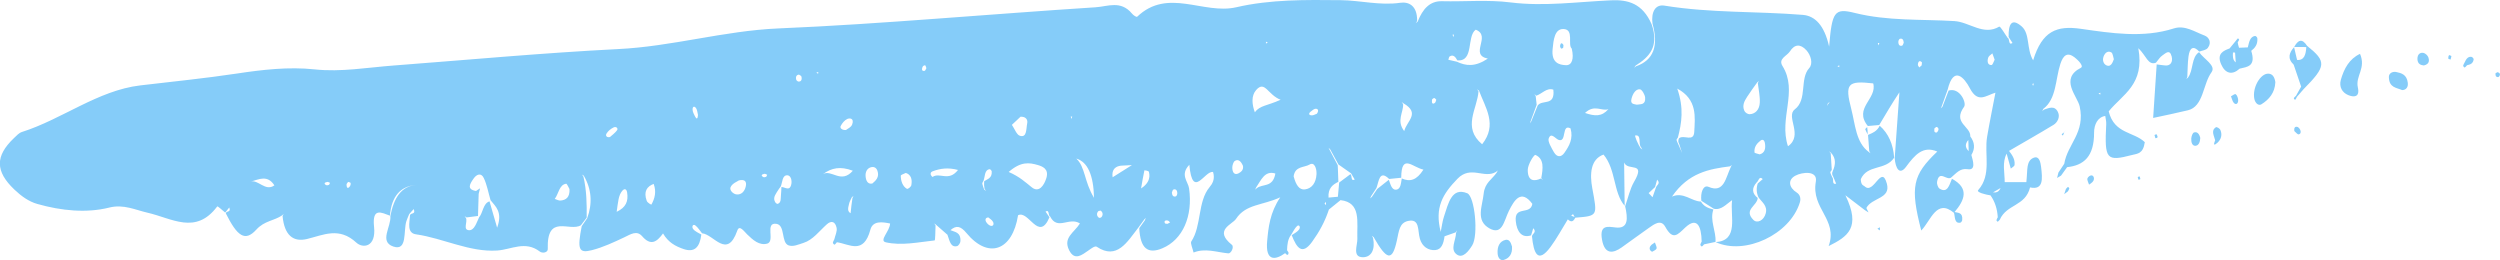 <?xml version="1.0" encoding="UTF-8"?>
<svg id="Layer_2" data-name="Layer 2" xmlns="http://www.w3.org/2000/svg" viewBox="0 0 1402.49 145.92">
  <defs>
    <style>
      .cls-1 {
        opacity: .8;
      }

      .cls-2 {
        fill: #67bff7;
        stroke-width: 0px;
      }
    </style>
  </defs>
  <g id="Layer_1-2" data-name="Layer 1">
    <g class="cls-1">
      <g>
        <path class="cls-2" d="m1240.65,40.53c-4.91,6.73-4.44,19.22-13.24,21.34-6.06,1.48-12.17,2.7-19.5,4.3.73-11.02,1.36-20.53,1.98-30.04,1.63.21,3.25.47,4.88.6,2.8.24,4.33-1.9,3.52-5.08-1.11-4.37-3.53-1.62-5.17-.57-1.4.9-2.44,2.69-3.64,4.09-4.46,1.71-5.49-4.06-9.89-8.14,3.69,20.48-8.78,25.8-16.62,35.45,3.14,12.71,14.04,11.31,20.25,17.27-.9,6.6-4.19,6.43-6.94,7.15-14.74,3.83-15.69,2.68-14.7-17.31.07-1.48-.35-3.03-.54-4.54-4.27.62-6.29,4.9-6.27,9.32.05,13.61-5.91,18.44-15.13,19.4l-3.41,4.76-2.22,1.31.75-3.02,3.27-4.94c1.8-11.09,11.95-17.46,8.64-32.29-1.24-5.54-11.41-15.37.68-21.55,1.81-.93-1.54-4.34-3.47-5.83-4-3.1-6.38-1.42-8.04,3.69-2.81,8.66-2.14,19.66-9.6,25.2l-.53,1.25.89-.83c2.77-.87,5.99-2.59,7.9,1.35,1.38,2.85-.38,5.9-2.48,7.17-8.26,5.02-16.64,9.75-24.97,14.61,1.65,2.24,3.45,4.49,3.11,7.85-.08.83-1.38,1.4-2.11,2.09l-2.33-8.4c-2.63,4.99-1.08,10.61-1.09,15.99l12.14-.02c.07-.75.12-1.5.2-2.25.49-4.29-.34-9.68,3.84-11.39,3.19-1.29,3.94,2.49,4.27,5.41.7,6.22,1.46,12.85-6.23,11.21-2.69,10.68-13.07,9.28-16.96,18.07-.38.41-.73.93-1.16,1.18-.13.08-.79-.68-.75-.86.14-.6.49-1.11.76-1.65-.29-4.67-1.6-8.79-4.08-12.29-2.63-.36-8.04-1.7-6.92-2.94,7.68-8.57,3.35-20.08,5.02-29.92,1.35-7.98,2.99-15.87,4.67-24.74-5.35,1.58-9.82,6.14-14.3-2.4-3.1-5.91-9.15-13.13-12.52.73l-3.3,9.2-.52,1.22.89-.8c1.17-3.05,2.33-6.09,3.49-9.13,6.24-1.95,10.22,6.93,8.66,9.09-6.6,9.11,3.79,10.9,3.49,16.64,2.5,3.32,2.81,6.78.61,10.39.96,3.55,2.66,8.74-2.09,7.99-4.31-.68-6.4,2.32-9.19,4.61-2.41,2.19-6.8-4.63-7.99,2.62-.17,1.06.6,3.14,1.35,3.62,4.45,2.87,5.52-1.85,7.02-5.49,9.76,5.32,7.25,11.83,1.48,18.66,2.03.55,4.7.14,4.27,4.54-.05.55-.63,1.35-1.05,1.43-3.39.62-2.87-3.11-3.55-5.5-9.8-8.22-12.95,4.34-18.37,9.9-6.28-24.39-4.95-31.03,9-44.3-8.09-3.44-12.61,1.94-17.54,8.57-3.7,4.98-5.93.73-6.35-4.89.88-12.3,1.76-24.6,2.64-36.91-4.52,6.7-7.81,12.61-11.32,18.34l-6.39.57c-8.21-10.15,5.34-15.14,3.02-23.91-14.35-1.63-16.06.03-12.29,14.5,2.2,8.43,2.54,18.61,9.74,23.93l1.01.77-.7-1.23c-.23-3.02-.45-6.04-.68-9.06,2.48-1.11,5.06-2.01,6.55-5.16,4.92,4.34,7.56,10.37,8.11,17.93-4.95,7.38-14.92,3.59-18.72,12.04.12,3.58,1.44,3.34,2.28,4.12,5,4.63,9.33-12.69,12.35-1.59,2.33,8.58-8.39,7.69-11.51,13.65l1.22,2.49-2.04-1.28c-2.52-1.93-5.04-3.85-10.95-8.36,8.9,18.23,1.3,23.19-9.38,28.51,5.35-15.03-9.91-20.86-7.19-36.17,1.12-6.31-7.59-5.42-11.48-3.32-4.44,2.39-3.65,6.67.78,9.48,1.85,1.17,2.42,3.29,1.73,5.55-5.54,17.98-30.77,29.81-47.22,22.25,13.19-.92,8.03-14.42,9.22-23.57-3.24,2.23-6.07,5.81-10.27,4.85l-6.97-4.46c-.61-4.44,1-9.14,4.03-7.83,8.76,3.78,9.59-5.16,12.48-11.1l.55-1.22-.91.8c-11.8,1.5-23.43,3.58-32.64,16.99,6.47-2.82,11.04,2.74,16.24,2.77,1.78,3.03,4.38,3.75,6.99,4.46-2.15,6.25,1.62,12.07,1.18,18.2l-6.39,1.35c-.42.42-.8.99-1.27,1.2-.19.08-.89-.72-.85-.96.1-.65.48-1.21.75-1.8-.14-8.78-2.66-14.06-9.29-7.79-4.28,4.05-6.84,7.27-11.11-.48-2.49-4.52-6.39-1.34-9.39.74-5.09,3.53-10.07,7.3-15.15,10.86-4.65,3.27-9.44,4.19-10.96-4.41-1.48-8.43,3.17-7.34,7.64-6.82,7.43.87,6.79-5.41,5.34-11.93,1.62-4.56,2.69-9.68,4.96-13.59,6.95-11.95-3.46-5.73-5.53-10.94.12,9.7.21,17,.3,24.31-6.48-7.55-4.77-20.23-11.85-28.75-7.35,2.62-7.77,11-6.33,18.8,2.89,15.69,3.33,15.58-9.55,16.61-1.06,2.38-2.45,2.63-4.15.93-3.25,5.22-6.21,10.8-9.79,15.59-7.09,9.48-9.41,3.41-10.33-6.19.33-1.45,2.84-2.21.72-4.43l-1.21,4c-5.25,1.78-8.02-2.12-8.6-7.98-.88-8.89,8.18-3.16,9.3-9.67-6.34-8.53-10.2-1.98-13.17,3.97-2.74,5.49-3.61,13.83-10.87,9.8-7.98-4.44-3.97-12.44-3.26-19.52.61-6.09,4.74-8.03,7.32-11.81l.59-1.22-.94.82c-6.72,4.08-14.19-3.86-21.69,3.9-8.16,8.45-12.93,15.98-9.38,29.77.59-2.87.93-5.89,1.82-8.58,2.46-7.44,4.35-16.67,13.06-13.08,4.24,1.75,6.35,23.53,2.78,29.24-2,3.2-5.26,7.55-8.66,5.1-3.95-2.86-.47-7.96-.41-12.1l.58-1.41-.84,1.13-6.19,2.18c-.55,3.93-1.62,7.44-5.18,7.73-3.82.31-7.37-1.84-8.66-6.37-1.33-4.71.05-11.4-6.59-9.97-4.92,1.07-5.11,5.51-6.34,11.08-2.57,11.73-5.56,11.03-13.02-2.02l-.96-.72.65,1.19c1.33,6.6-1,10.85-5.74,10.83-6.06-.02-2.97-6.8-3.08-10.2-.32-9.52,2.33-20.48-9.43-21.83l-6.53,5.28c-2.24,6.86-5.5,12.68-9.43,18.11-5.61,7.75-8.62,3.39-11.43-3.72,1.43-1.06,3.17-1.77,4.19-3.29.92-1.38-.1-2.84-1.21-1.82-1.3,1.2-2.18,3.16-3.24,4.79-1.91,2.37-2.25,5.51-2.36,8.77.3.51.88,1.07.84,1.52-.11,1.38-.85,1.39-1.91.1-5.81,4.22-11.08,4.35-10.09-6.66.7-7.83,1.59-16.15,7.36-24.66-10.2,4.69-19.34,3.73-24.84,12.12-2.05,3.12-12.66,6.22-2.33,14.5,1.42,1.14-.38,4.98-2.02,4.82-6.5-.64-12.98-3.11-19.44-.46-.48-2.11-1.9-5.29-1.3-6.18,5.86-8.75,3.48-22.36,10.27-30.51,1.57-1.89,3.17-4.41,1.96-8.49-4.63-1.03-11.51,15.83-13.31-4.05-5.4,5.64-.7,9.32-.15,13.23,2.23,15.73-3.62,28.77-14.89,33.57-8.23,3.51-12.51.17-13.05-11.26l3.14-4.37.52-1.42-.9.97-3.16,4.36c-6.4,8.26-12.14,18.46-23.43,10.91-1.07-.71-3.26,1.1-4.76,2.13-3.61,2.47-7.66,5.9-10.74-.18-3.59-7.08,2.81-9.85,6.05-15.04-6.11-3.89-12.57,4.22-16.73-3.92-1.2-.35-.27-4.16-2.57-2.73l2.2,3.19c-6,14.2-11.72-4.27-17.62-1.12-3.14,19.91-16.66,24.79-28.9,10.01-3.27-3.95-5.73-4.58-9.02-1.66,2.5,1.1,5.83,1.09,5.6,6.16-.05,1.03-1.06,2.56-1.83,2.77-3.82,1.01-4.27-3.3-5.47-6.36l-6.39-5.6-1.04-.78.77,1.18c-.16,2.92-.1,8.35-.53,8.39-9.12.97-18.48,3.07-27.38,1.05-4.01-.91,2.38-6.37,2.39-10.55-4.2-.85-9.64-1.76-11.04,3.46-3.83,14.27-11.75,8.06-18.79,7.05-.43.48-.82,1.11-1.32,1.36-.19.09-.98-.78-.94-1.04.11-.69.52-1.29.81-1.93.48-2.15,1.69-4.52,1.3-6.4-.8-3.85-3.11-4.16-5.46-2.07-4.23,3.77-7.86,8.8-13.09,10.44-2.74.86-5.81,2.31-8.36,1.42-4.37-1.52-1.76-11.29-6.84-12.09-6.77-1.07-.55,9.85-5.22,11.1-4.38,1.17-7.91-1.97-11.21-5.18-1.82-1.77-4.35-5.53-5.53-2.18-5.71,16.36-13.18,2.14-19.8,1.55-1.27-1.53-2.39-3.45-3.86-4.48-1.23-.86-2.13.82-1.09,2.13,1.18,1.48,3.01,2.09,4.56,3.07-.94,7.43-4.02,10.13-9.94,8.13-4.56-1.54-8.61-3.71-11.55-8.76-3.45,4.73-6.81,7.22-11.75,1.53-3.02-3.47-6.57-.96-9.93.62-5.98,2.82-12.04,5.66-18.29,7.25-7.36,1.87-8.19-.44-5.65-13.47l3.07-4.46c3.02-8.24,2.53-16.19-1.88-23.83l-1.08-.7.83,1.11c1.8,7.59,1.95,15.32,1.84,23.07l-3.24,4.29c-6.4,3.86-19.21-6.74-18.58,13.33.06,2.03-3,2.56-4.49,1.41-8.11-6.24-15.96-1.1-23.87-.57-15.57,1.02-30.28-6.9-45.54-9.08-5.27-.75-3.64-6.4-3.38-10.67.23-1.62,3.46-.25,2.04-3.51l-2.51,2.85c-.53,1.32-1.14,2.59-1.58,3.96-1.75,5.54.67,16.89-7.27,14.23-8.23-2.75-1.08-11.26-1.71-17.14,1.92-9.91,5.98-16.93,14.88-17.46q-13.77.85-15.13,17.26c-4.64-1.66-10.08-4.9-8.89,6.3,1.23,11.55-6.4,12.11-9.91,8.86-9.72-9.01-18.46-4.3-27.73-2.06-7.7,1.86-12.68-2.07-13.69-12.88l.62-1.16-.93.82c-4.61,3.08-9.87,2.96-14.44,7.98-6.34,6.97-10.69,3.64-17.09-9.15.17-1.57,3.14-.33,1.92-3.29l-2.27,2.86c-1.55-1.21-4.2-3.82-4.48-3.44-12.07,16.13-25.37,6.6-39.28,3.46-6.33-1.43-13.24-4.85-21.16-2.86-12.88,3.23-26.93,1.84-40.47-2-4.84-1.37-9-4.39-12.9-8.1-10.75-10.25-10.79-18.76-.25-28.81,1.4-1.33,2.84-2.94,4.47-3.46,22.54-7.13,42.65-23.31,66.4-26.14,18.16-2.15,36.37-3.96,54.47-6.69,13.89-2.09,28.7-3.87,43.48-2.29,14.67,1.58,29.51-1.08,44.24-2.18,41.95-3.19,83.85-7.09,125.87-9.22,30.17-1.45,59.39-10.23,89.65-11.57,29.75-1.25,59.45-3.3,89.15-5.49,29.7-2.14,59.4-4.49,89.11-6.39,6.78-.42,14.11-4.07,20.43,3.56.77.93,2.48,2.12,2.91,1.72,17.21-16.42,37.08-1.04,55.56-5.29C712.62-.35,732.51-.12,752.05.09c11.09.12,22.2,3.12,33.44,1.47,4.83-.7,9.66,1.58,9.51,10.22l-.74,1.2,1.04-.84c2.83-7.15,6.83-11.64,13.65-11.46,12.86.33,25.53-.95,38.6.69,18.63,2.33,37.54-.36,56.32-1.2,9.37-.42,17.61,1.69,22.72,13.53,4.34,12.76-1.65,18.42-9.05,23.12l-.75,1.18,1.05-.83q14.56-5.07,9.2-23.9c-.86-6.84,1.78-10.92,6.69-10.11,25.86,4.22,51.79,3.09,77.66,5.19,6.82.56,12.06,5.82,14.74,17.8,1.62-19.65,2.94-21.74,14.39-18.89,18.59,4.63,37.27,3.45,55.89,4.57,8.38.51,16.33,8.35,25.11,3.13.67-.4,3.16,4.11,4.8,6.33,1.25.38.22,4.44,2.69,2.83l-2.19-3.4c-.11-7.08,1.6-10.85,7.28-5.94,4.87,4.22,2.62,12.64,6.48,19.07,5.05-16.48,13.22-19.6,26.69-17.69,17.16,2.44,34.99,5.33,52.25-.21,6.16-1.98,11.65,1.9,17.29,4.02,2.38.9,4.09,3.86,1.78,6.89-1.06,1.4-3.18,1.44-4.81,2.1-3.32-3.58-5.4-2.22-6.05,2.76-.49,3.73-.45,7.6-.65,11.41l-.53,1.22.89-.8c3.13-3.96,1.74-11.35,6.23-14.29,2.59,3.82,9.72,7.52,6.99,11.25ZM153.94,103.98c-3.94-6.06-8.63-3.36-13.34-2.07,4.22-1.4,8.26,5.76,13.34,2.07Zm31.2-1.41c-.51-.18-1.06-.59-1.54-.51-1.71.28-1.96,1.04-.67,1.77.45.25,1.1.1,1.58-.12.28-.13.42-.74.62-1.14Zm11.53.07c-.18-.4-.9-.41-1.38-.6-.31.5-.89.99-.88,1.49.05,2.13.83,2.48,1.94.88.29-.42.5-1.38.31-1.78Zm78.53,9.71c-1.22-4.19-2.01-8.73-3.8-12.48-1.51-3.16-4.05-2.1-5.74.33-2,2.88-4.05,6.03,1.37,6.94l2.27-1.5-.77,3.15c-.13,4.12-.25,8.24-.38,12.37l-6.42.82-1.05-.72.77,1.15c.9,2.21-1.89,6.58,1.7,6.74,2.92.13,4.15-4.13,5.57-7.16,2.29-2.65,2.23-7.9,5.89-9.04,1.26,4.37,2.52,8.73,4.27,14.79,3.21-8.86-.84-11.81-3.67-15.41Zm44.28-6.29c-.64-1.05-1.38-3.05-1.9-2.98-3.84.51-4.21,5.67-6.36,8.5,1.06.33,2.15,1.01,3.18.93,3.03-.25,5.34-1.71,5.08-6.44Zm22.73-29.2c1.26-1.17,2.84-2.23,3.98-3.82.67-.94-.42-2.27-1.88-1.59-1.52.71-3.12,1.91-4.07,3.51-.75,1.27.29,2.37,1.96,1.9Zm9.61,31.12c-.31-1.97-1.43-2.35-2.59-1.09-2.3,2.5-2.44,6.23-3.28,11.94,5.22-2.47,6.64-5.93,5.87-10.85Zm14.87-4.82c-3.77,1.48-5.77,4.26-3.87,9.53.37,1.03,2.53,2.22,2.6,2.1,1.94-3.45,2.91-7.23,1.28-11.63Zm24.88-38.66c-.31-1.19-.4-2.71-1.01-3.69-.96-1.53-2.07-1.14-2.03.68.02,1.23.75,2.55,1.31,3.71.92,1.88,1.56,1.63,1.74-.69Zm22.9,36.72c-.98.72-3.6,1.59-4.61,3.76-.79,1.69,1.43,3.88,3.29,4.09,2.6.29,4.54-1.44,5.24-4.54.6-2.65-.51-4.13-3.92-3.31Zm15.92-3.18c-.52-.19-1.07-.6-1.55-.53-1.74.28-1.99,1.06-.68,1.8.45.26,1.11.1,1.6-.11.29-.13.43-.76.63-1.16Zm11.26.29c-2.9-.05-2.65,3.91-3.65,6.26-.74,1.06-1.55,2.05-2.19,3.2-.92,1.66-2.3,3.3-.9,5.66.3.5,1.02,1.04,1.41.91,2.07-.69,1.58-3.18,1.81-5.11.16-1.42.17-2.89.24-4.33,1.99-.05,4.72,2.71,5.58-1.71.4-2.06-.32-4.84-2.3-4.88Zm16.31-57.59l.99.65.11-1.01-1.09.35Zm-8.36,2.23c-.12-.49-.88-.75-1.35-1.11-1.38.11-2,1.1-1.57,2.85.12.49.88,1.05,1.35,1.06,1.38.04,2-1.05,1.57-2.81Zm29.16,66.94l-.95.86c-.53,1.24-1.27,2.39-1.53,3.73-.34,1.76-1.25,3.91.91,5.14.14-1.41.27-2.83.44-4.23.17-1.41.38-2.8.58-4.2l.57-1.29Zm-.32-14.13c-7.06-2.66-11.96-1.6-16.75,1.9,4.82-2.83,10.14,5.71,16.75-1.9Zm-3.13-29.03c-1.46.65-2.88,2.28-3.71,4-.53,1.1.73,2.29,2.95,2.2.86-.72,2.92-1.46,3.52-3.14,1.23-3.43-1.27-3.72-2.76-3.07Zm16.92,29.05c-.8-2.35-2.85-2.5-4.52-1.61-1.74.93-2.42,3.02-2.04,5.42.4,2.51,1.64,3.81,3.72,3.33,1.98-1.67,4.05-3.59,2.85-7.15Zm15.92,1.21c-.99.53-2.84,1.04-2.83,1.58.05,3.12,1.11,5.97,3.43,7.32.55.32,2.33-1.07,2.51-2.05.6-3.24-.21-5.93-3.11-6.85Zm10.59-57.29c.39-.09.64-.98.96-1.5-.23-.55-.44-1.53-.71-1.57-.45-.07-1.15.28-1.37.76-.78,1.7-.32,2.66,1.12,2.32Zm18.68,55.62c-5.51-1.46-9.92-.85-14.19.75-1.55.58-1.51,2.04-.09,3.2,3.99-2.83,9.08,2.85,14.29-3.95Zm19.62,29.06c-.58-1.06-1.69-1.63-2.57-2.42-1.4.04-2.04,1.04-1.29,2.44.56,1.05,1.65,2.01,2.59,2.26,1.36.36,2.03-.91,1.27-2.28Zm-.68-28.22c-.03-.46-.83-1.31-1.19-1.26-3,.41-2.49,4.15-3.45,6.51-.24.55-.75,1.17-.67,1.63.21,1.15.7,2.22,1.07,3.32l1.1.75-.87-1.12c-.29-1.41-.38-2.84-.25-4.27,1.8-1.38,4.5-1.65,4.25-5.57Zm11.3-26.14c1.45,2.11,2.66,5.5,4.38,6.09,4.18,1.44,3.56-4.01,4.2-6.87.52-2.3-1-3.96-3.75-3.76-1.31,1.23-3.07,2.88-4.83,4.54Zm14.47,22.52c-4.61-1.34-9.38-2.13-16.27,3.91,6.22,2.67,9.55,5.91,13.03,8.67,3.91,3.1,6.83-1.02,8.12-5.28,1.55-5.14-2.23-6.53-4.88-7.3Zm19.36-27.19l-.83.04.49,1.35.34-1.39Zm2.29,23.57c5.13,4.8,4.41,13,9.96,22.03q-.44-19.21-9.96-22.03Zm13.78,29.21c-.53.14-1.23.05-1.54.46-.94,1.23-.77,2.61.44,3.52.36.26,1.21,0,1.52-.41.92-1.23.71-2.51-.42-3.57Zm17.43-25.53c-4.88.32-6.08.21-7.21.51-2.56.69-4.17,2.49-3.61,6.32,2.75-1.74,5.5-3.47,10.82-6.82Zm9.55,3.79c-.15-.59-2.52-.94-2.53-.88-.72,3.36-1.29,6.78-1.88,10.19,3.76-2.45,5.38-5.44,4.41-9.31Zm11.9,28.35c-.44-.36-.85-.93-1.31-1.03-1.53-.32-2.19.35-1.63,1.5.18.37.99.24,1.51.34l1.43-.82Zm4.01-16.29c0-1.78-.87-2.61-2.21-2.11-.38.14-.57,1.09-.84,1.67.14,1.76.93,2.6,2.27,2.12.38-.13.79-1.09.79-1.68Zm36.8-15.55c-1.2-2.77-2.83-3.79-4.56-2.6-.79.55-1.4,2.47-1.38,3.8.02,2.69,1.31,4.23,3.4,3.17,1.54-.78,3.08-2,2.55-4.37Zm12.93-68.5l1.07-.46-1.04-.58-.03,1.03Zm5.29,72.93c-6.03-1.88-8.03,3.85-10.81,7.82l-.51,1.23.89-.81c3.28-2.66,9.04-.14,10.43-8.24Zm2.96-41.37c-7.31-2.82-8.81-11.07-13.73-5.48-2.79,3.17-2.44,7.88-.75,12.49,2.82-3.87,6.88-3.59,14.47-7.02Zm20.12,41.66c.16-3.16-1.23-6.91-3.79-5.38-3.12,1.87-8.21.79-9.04,6.66,1.26,4.72,3.07,7.78,6.4,7.33,3.76-.51,6.18-3.59,6.44-8.62Zm-.35-36.64c-.95-.02-1.95.86-2.82,1.54-1.43,1.1-1.22,2.11.5,2.18.98.04,1.96-.61,2.9-.93,1.04-1.5.83-2.75-.57-2.78Zm5.69,54.09l-.04-1.84-.8.94.84.9Zm16.09-14.37l-2.05-3.47-7.06-4.98-4.62-8.46-.95-.88.68,1.3c1.5,2.83,2.99,5.67,4.49,8.5l.35,9.26c-3.14,1.57-5.9,3.55-5.52,8.86l5.25-.47c.24-2.66.48-5.32.72-7.97l6.28-4.68c1.13.57-.02,4.27,2.45,3Zm27.16-42.31c.24,4.71-3.91,9.23.61,15.14,1.44-5.72,9.17-9.97-.34-15.55l-1.09-.73.82,1.14Zm11.41,36.74c-6.04-1.19-12.42-9.42-12.47,4.57l-6.79.68c-5.46-5.3-5.71,1.21-7.12,5.09l-2.96,4.51-.6,1.3,1-.83,3.01-4.47,6.49-5.13c.97,2.41,1.56,5.82,4.16,5.54,2.59-.28,2.63-3.71,3.11-6.31,4.68,2.09,8.35.99,12.16-4.94Zm7.19-39.21c-.39-.34-.81-.98-1.16-.94-.46.06-1.19.57-1.25,1.03-.26,1.96.43,2.64,1.66,1.67.39-.31.51-1.16.76-1.76Zm9.12-36.49l.48,1.37.34-1.4-.82.03Zm14.82,31.38l-1.09-.74.84,1.13c-.63,9.82-9.29,20.27,2.04,29.71,8.71-10.97,1.85-20.43-1.78-30.1Zm4.98-17.94c-10.71-2.23,2.26-12.69-6.79-16.24-5.21,3.72-.8,18-10.32,17.22-1.07-2.04-2.37-3.45-4.31-2.2-.39.25-.5,1.22-.74,1.86l4.76,1.08c5.08,2.36,10.07,3.12,17.4-1.72Zm29.99,66.96c.94-5.19,1.75-10.73-3.28-12.93-.78-.34-4.29,5.35-4.31,8.37-.04,6.5,3.67,6.57,7.42,4.83l1.09.94-.92-1.2Zm6.78-49.55c-3.78-1.28-6.41,2.41-9.66,3.41l-.97-1.01.73,1.34c.18,1.57.36,3.15.53,4.73l-3.3,9-.51,1.48.79-1.18,3.57-8.84c2.54-3.61,9.86.61,8.81-8.92Zm11.92,71.35l-.88-1.48-1.08.67c.61.45,1.27.72,1.96.81Zm-2.29-49.63c-5.15-2.73-2.01,7.94-6.6,6.5-1.87-.59-4.33-4.65-5.67-.76-.56,1.63,1.62,5.33,2.98,7.67,1.69,2.89,4.06,2.87,5.82.34,2.63-3.78,5.13-7.84,3.47-13.75Zm.67-44.78c-2.45-2.14,1.49-10.75-4.62-10.96-4.94-.17-5.62,6.01-6.12,11.36-.72,7.68,3.75,8.8,7.56,8.93,3.29.11,4.56-3.56,3.18-9.33Zm20.58,34c-3.82,1.37-7.78-2.93-13.13,2.13,5.53,1.88,9.39,2.17,13.13-2.13Zm19.04,22.67l-.66-1.23c-1.88-1.8.49-7.25-3.34-6.69-.47.07,1.48,4.97,3.04,7.14l.96.77Zm1.56-29.15c-.13-1.72-1.84-4.56-2.91-4.66-2.36-.22-3.98,2.4-4.71,5.15-.89,3.34,1.39,3.07,2.95,3.49,2.06-.41,5.01.31,4.67-3.98Zm6.72,46.03c-.38,1.38-.76,2.75-1.14,4.13l-3.6,3.41,2.17,2.32,1.88-5.32c.28-1.5,2.9-2.31.69-4.54Zm11.31-51.07c3.81,11,2.46,19.28.36,27.42-.27.48-.84,1.06-.76,1.41.23.98.73,1.85,1.13,2.77l1.96,4.47-1.58-4.91c-.64-1.06-.69-2.15-.16-3.26,2.66-2.34,8.29,2.42,8.58-3.68.4-8.13,1.89-18.12-9.54-24.23Zm37.63,12.46c.47,1.04,1.95,1.93,2.92,1.9,3.17-.13,5.53-2.43,5.74-6.5.18-3.57-.7-7.27-1.1-10.91l.56-1.25-.93.84c-1.9,2.69-3.88,5.3-5.67,8.11-1.4,2.21-2.91,4.72-1.52,7.81Zm7.88,48.42c-1.15-2.51-1.22-5.07-.38-7.67l2.82-2.46c-2.1-2.06-2.33,1.26-3.48,1.93-2.72,3.14-2.65,6.04.65,8.65-.23,4.43-8.11,6.52-2.45,12.3,2.12,2.17,5.94.37,6.97-3.73,1.09-4.34-2.33-6.29-4.14-9.01Zm3.66-30.26c-.32-1.84-1.32-2.38-2.52-1.43-1.88,1.51-3.61,3.35-3.34,6.59.04.46,1.9.74,2.92,1.1,2.68-.7,3.5-3,2.94-6.26Zm23.24-52.17c-3.29-3.61-6.61-3.46-9.22.66-1.62,2.56-6.72,4.1-4.17,8.19,8.9,14.3-2.18,29.26,3.08,45.03,8.84-6.2-1.49-16.63,3.82-20.69,7.22-5.52,2.56-17.04,8.12-23.2,2.2-2.44.96-7.15-1.63-9.99Zm11.52,31.33l.82-1.22.84-1.15-1.09.83-.56,1.55Zm5.2,43.56c-.56-1.34-1.13-2.69-1.69-4.04-.68-1.01-.74-2.05-.17-3.13,1.6-3.65,1.82-7.11-1.02-10.17l-1.14-.86.96,1.14.6,9.39c-.3.46-.9,1.03-.83,1.35.23.98.73,1.85,1.13,2.77,1,.9-.48,4.29,2.15,3.54Zm1.77-66.39l-1.07.44,1.03.58.04-1.02Zm22.44-12.56l-.85.04.49,1.34.36-1.38Zm13.7-.18c-.12-1.74-.89-2.58-2.22-2.13-.38.13-.81,1.07-.81,1.66,0,1.76.84,2.6,2.18,2.12.38-.14.58-1.07.86-1.65Zm10.11,10.92c-1.21-1.05-2.06-.48-2.17,1.47-.03.47.5,1.02.78,1.53l1.34-1.18c.03-.63.26-1.65.06-1.82Zm8.39,36.37c-.35-.14-.89.58-1.34.91.03.65-.1,1.49.16,1.89.22.34,1.1.47,1.36.19,1.16-1.26,1.08-2.47-.18-2.99Zm17.94,13.56c-.07-2.08-.14-4.16-.21-6.25-1.85,2.12-1.93,4.21.21,6.25Zm14.56-51.27c-.43-1.19-.85-2.38-1.28-3.57-.82.8-2.02,1.38-2.36,2.45-.65,2.06-.28,4.24,1.91,4.1.63-.04,1.15-1.93,1.72-2.98Zm3.3,71.97l-4.23,2.46c1.78.21,3.34-.21,4.23-2.46Zm18.63-57.63l-.35-1.42-.42,1.33.77.08Zm37.41,4.19l-1.1.43,1.05.6.04-1.02Zm7.53-18.83c-.43-1.3-.6-3.29-1.33-3.75-1.83-1.16-3.56-.03-4.4,2.17-.94,2.47.13,4.61,2,5.2,1.99.62,2.99-1.51,3.73-3.61Z"/>
        <path class="cls-2" d="m1294.25,25.7c-2.76-4.33-5.1-3.32-7.22.66l6.79.03c-.23,4.21-1.16,7.58-5.17,7.24-.56-2.4-1.12-4.79-1.68-7.18-2.71,3.08-3.94,6.28-.22,9.85l4.18,12.3-2.9,5.18c-1.41,1.05-1.55,1.9-.4,2.13.24.05.6-1,.9-1.55l3.69-4.26c12.85-12.98,13.08-15.55,2.03-24.39Z"/>
        <path class="cls-2" d="m1323.96,30.21c-6.04,2.84-8.96,8.29-10.75,14.55-1.16,4.06.87,7.22,4.08,8.56,3.09,1.29,6.71,1.44,5.46-4.27-1.44-6.55,4.71-10.63,1.22-18.84Z"/>
        <path class="cls-2" d="m1272.73,41.33c-4.59-.39-9.38,7.97-8.04,14.2.52,2.42,2.38,3.94,3.91,3,4.2-2.59,7.62-6.37,7.87-12.46-.53-3.29-1.84-4.58-3.73-4.74Z"/>
        <path class="cls-2" d="m844.58,134.57c-3.17.76-4.71,3.52-4.42,7.68.18,2.48,1.58,4.13,3.49,3.55,2.92-.89,4.88-3.19,4.58-7.47-.63-2.41-1.64-4.24-3.65-3.76Z"/>
        <path class="cls-2" d="m1344.18,40.38c-1.8-.36-4.07.58-4.03,2.82.09,6.11,4.38,5.95,7.43,7.34,2.18-.05,3.5-1.55,3.18-4.13-.58-4.68-3.69-5.44-6.58-6.03Z"/>
        <path class="cls-2" d="m1359.6,29.7c-1.85-.43-3.5.71-3.43,3.42.06,2.7,1.8,3.44,3.58,3.6,1.95-.47,3.53-1.57,2.57-4.48-.38-1.16-1.71-2.31-2.72-2.55Z"/>
        <path class="cls-2" d="m1256.4,38.54c-4.03,3.66-8,2.95-10.37-2.52-2.57-5.94,1.32-7.58,4.77-8.85l3.62-4.43c.34-.43.66-.92,1.06-1.25.07-.06.72.69.68.78-.21.55-.55,1.01-.84,1.5.17,1.04.43,2.05.77,3.02l4.92-.2c.71-2.84,1.16-5.99,4.04-6.42.4-.06,1.26.75,1.3,1.23.33,3.52-1.35,5.51-3.42,7.12,2.79,8.84-2.28,8.98-6.54,10.01Zm-2.16-3.54l-.37-5.5-1.18-.08c-.17,2.16-.18,4.25,1.56,5.58Z"/>
        <path class="cls-2" d="m1230.75,74.34c-.72.28-1.39,2.13-1.46,3.35-.11,2.05.49,4.32,2.48,4.09,1.73-.2,2.48-2.16,2.57-4.4-.54-2.37-1.84-3.71-3.59-3.04Z"/>
        <path class="cls-2" d="m925.89,138.01c-.87,1.37-.39,2.62.95,3.22.87-.58,2.14-.9,2.48-1.83.27-.75-.57-2.23-.92-3.38-.85.65-1.92,1.07-2.51,2Z"/>
        <path class="cls-2" d="m1173.32,98.38c-.79-.06-2.07.9-2.3,1.79-.23.88.58,2.26.94,3.42.82-.69,1.87-1.16,2.39-2.13.75-1.39.23-2.98-1.03-3.08Z"/>
        <path class="cls-2" d="m1288.7,71.16c-1.27-.26-1.82.61-1.61,2.33.84.68,1.78,2.04,2.51,1.89,1.28-.26,1.41-1.8.44-3.18-.34-.49-.86-.95-1.34-1.04Z"/>
        <path class="cls-2" d="m1243.04,71.41c-2.83,1.93-.95,4.73-.34,7.27-1.12,2.72-.66,3.13,1.24,1.43,1.93-1.8,2.91-4.19,1.71-7.15-.37-.9-2.07-1.92-2.6-1.56Z"/>
        <path class="cls-2" d="m1251.57,54.02c.5,1.24.8,2.77,1.55,3.64,1.13,1.29,2.4.7,2.49-1.2.06-1.19-.57-3.01-1.32-3.57-.56-.42-1.79.7-2.72,1.14Z"/>
        <path class="cls-2" d="m1287.03,26.36h-.08s.01.05.02.08l.03-.04.03-.05Z"/>
        <path class="cls-2" d="m1373.48,32.86c.03.25.84.37,1.29.55.16-.66.31-1.32.47-1.97-.47-.18-1.18-.68-1.35-.46-.32.42-.48,1.26-.41,1.88Z"/>
        <path class="cls-2" d="m1386.55,31.91c-1.93-.36-3.05,1.15-3.9,3.12-.3.6-.7,1.17-.84,1.84-.05.23.69,1.09.86,1,.49-.24.89-.82,1.32-1.27,1.63-.42,3.36-.73,3.73-3.34.05-.35-.72-1.27-1.16-1.35Z"/>
        <path class="cls-2" d="m1401.22,40.52c-.38-.11-.87.47-1.32.73.12.55.1,1.35.37,1.59.38.34,1.17.58,1.46.3,1.15-1.12.94-2.19-.52-2.62Z"/>
        <path class="cls-2" d="m1208.67,75.75c.16.57.32,1.15.48,1.73,1.35.1,1.62-.66.66-2.15-.1-.16-.75.27-1.15.43Z"/>
        <path class="cls-2" d="m1199.26,99.35c.14.51.2,1.14.47,1.46.14.17.66-.22,1.01-.35-.14-.51-.19-1.14-.46-1.47-.14-.17-.67.22-1.02.35Z"/>
        <polygon class="cls-2" points="1054.6 129.27 1054.62 127.49 1053.21 128.32 1054.6 129.27"/>
        <path class="cls-2" d="m1160.11,104.86c-.43.25-.77.76-1.14,1.17l-.95,2.87,2.08-1.56c.27-.53.62-1.02.76-1.61.04-.18-.61-.94-.75-.87Z"/>
        <path class="cls-2" d="m1157.92,74.4l.91-1.38-.96,1.33c-1.38.77-1.59,1.42-.59,1.61.16.03.42-1.02.63-1.56Z"/>
        <path class="cls-2" d="m1047.76,75.43c.02-1.39-.08-2.77-.27-4.14-.39.41-1.16,1.04-1.1,1.21.36,1.04.9,1.97,1.38,2.93Z"/>
        <path class="cls-2" d="m875.19,25.72c-.07.44.27,1.21.59,1.49.22.19.74-.19,1.12-.31.05-.59.33-1.4.12-1.74-.82-1.35-1.57-1.12-1.83.56Z"/>
      </g>
    </g>
  </g>
</svg>